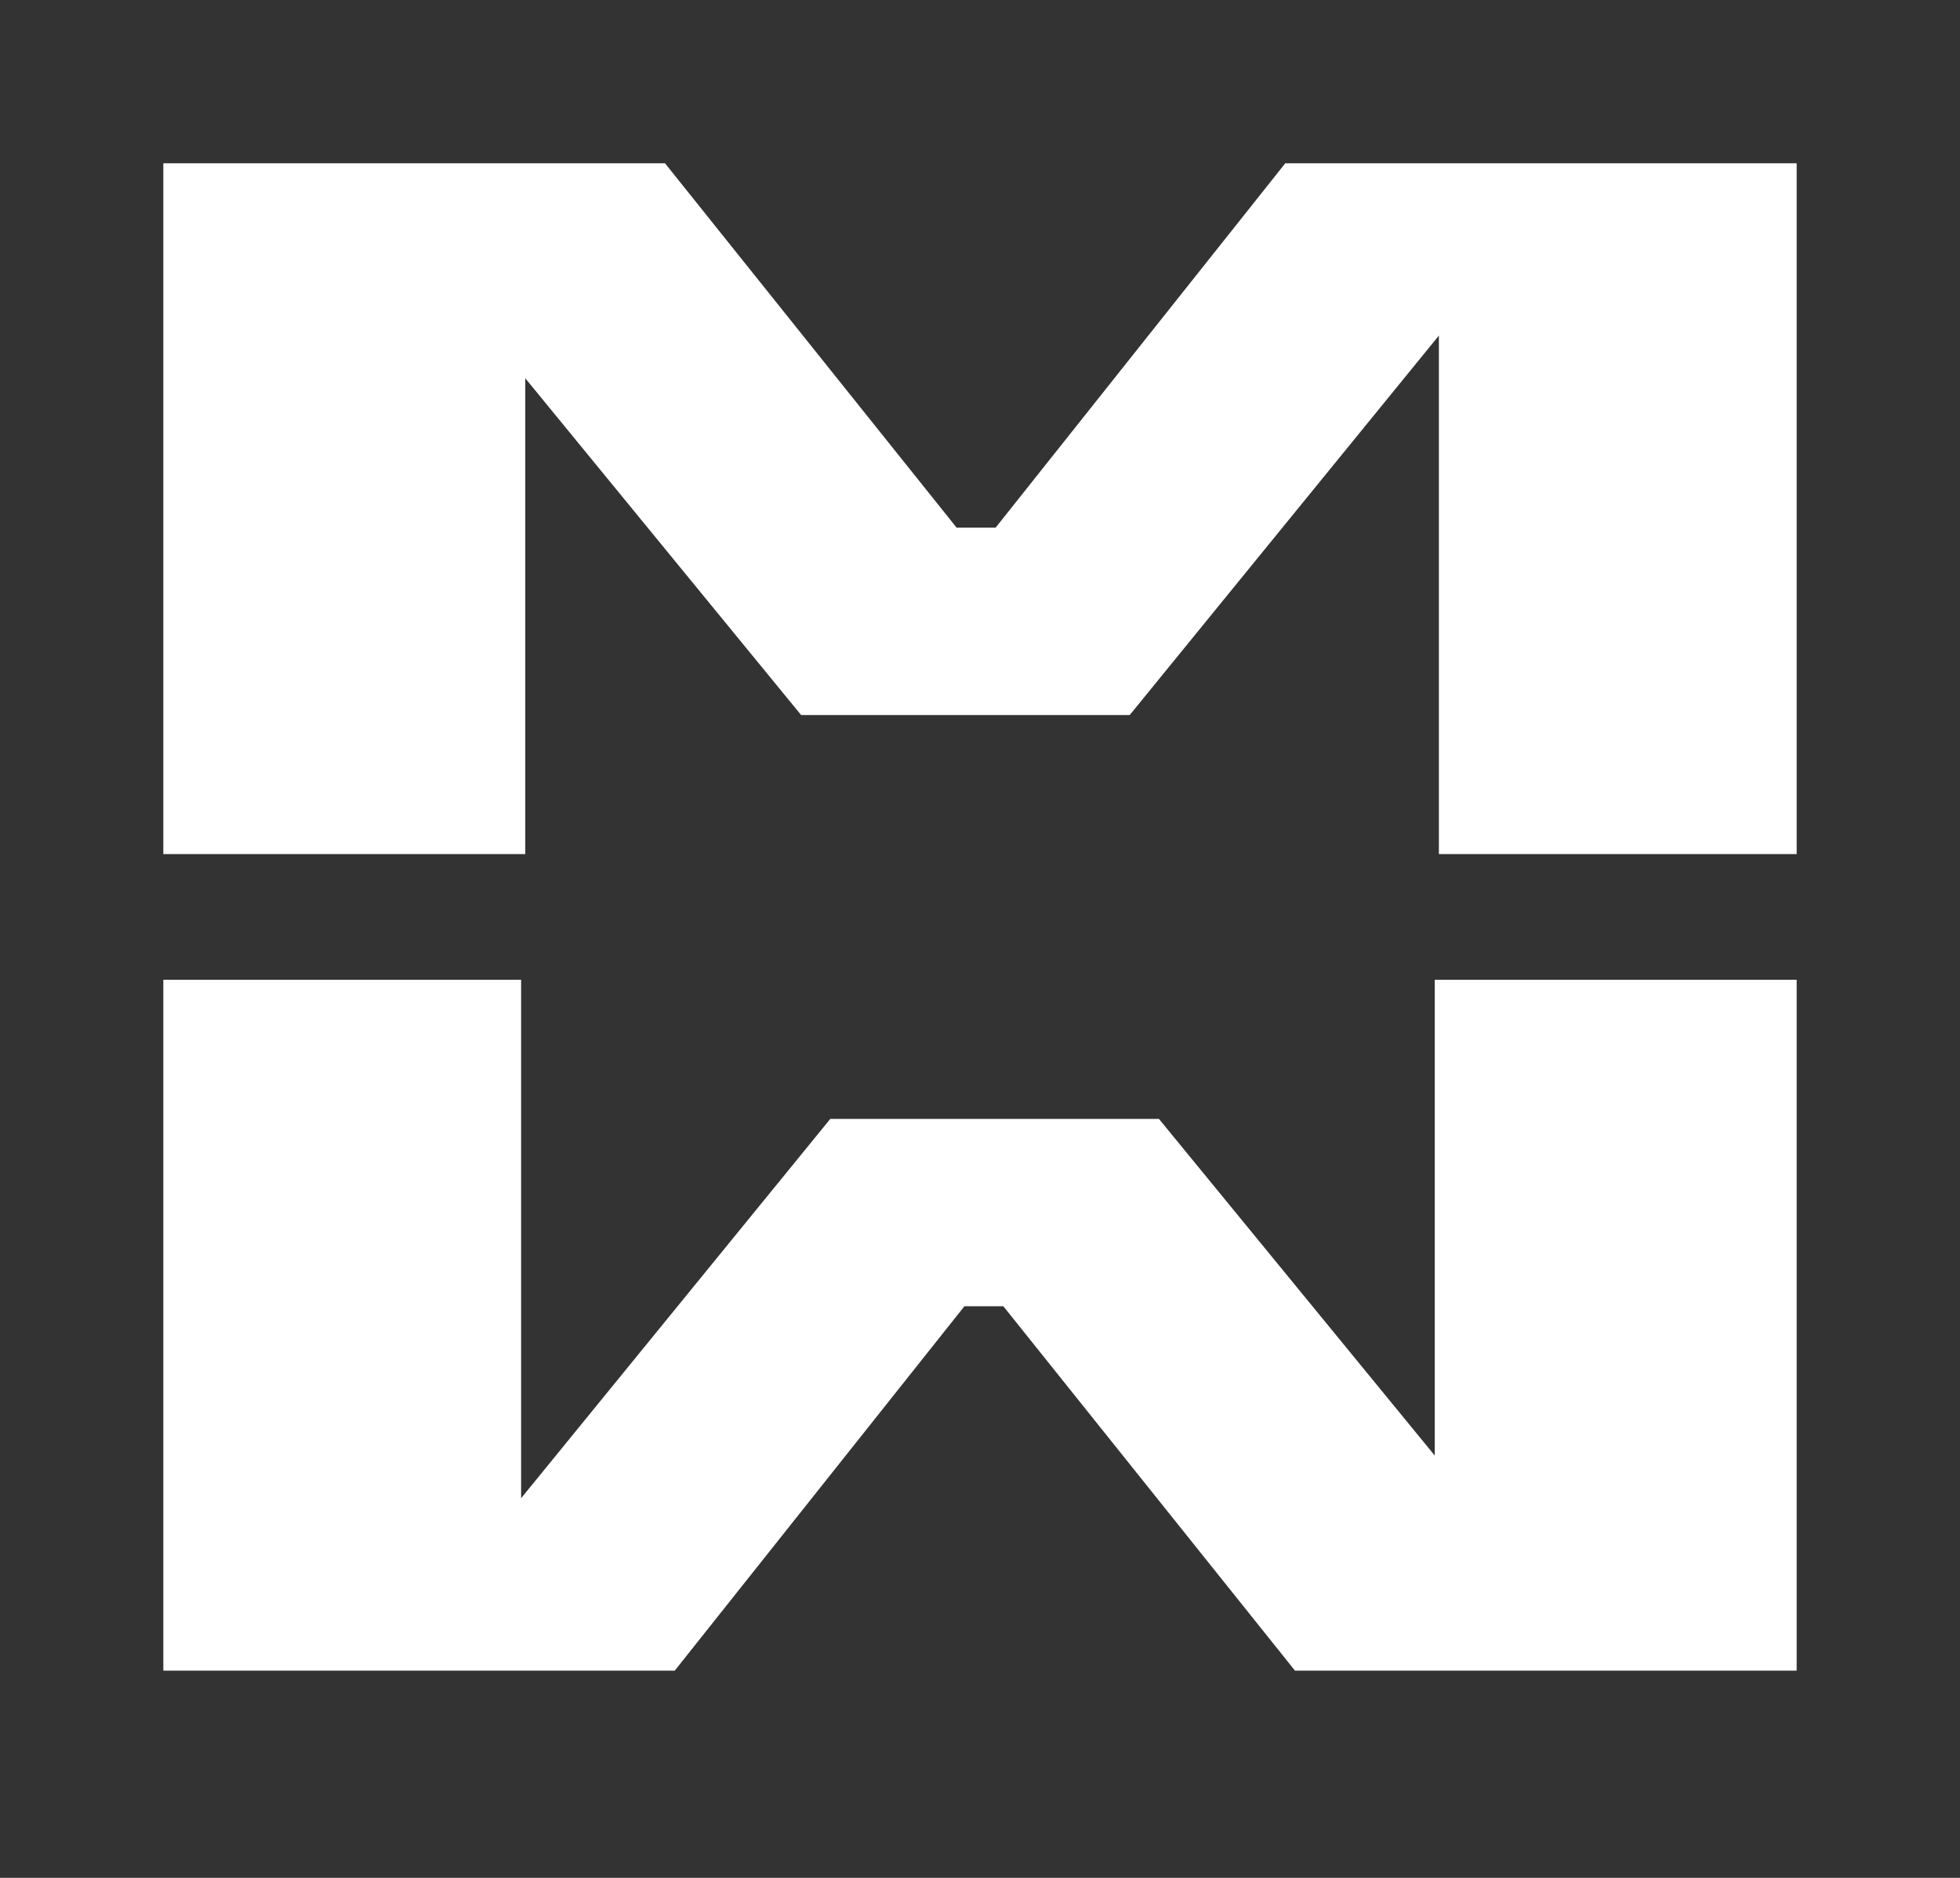 <svg width="24" height="23" viewBox="0 0 24 23" fill="none" xmlns="http://www.w3.org/2000/svg">
<rect x="0" y="0" width="24" height="23" fill="#333333" stroke="none"/>
<path d="M2 10.461V2H8.143L11.714 6.463H12.191L15.738 2H22V10.461H17.619V3.24L18.309 3.263L13.833 8.758H9.81L5.31 3.263L6.432 3.24V10.461H2Z" fill="white"/>
<path d="M22 12L22 20.462L15.857 20.462L12.286 15.999L11.809 15.999L8.262 20.462L2 20.462L2 12L6.381 12L6.381 19.221L5.69 19.198L10.167 13.704L14.191 13.704L18.691 19.198L17.568 19.221L17.568 12L22 12Z" fill="white"/>
</svg>
